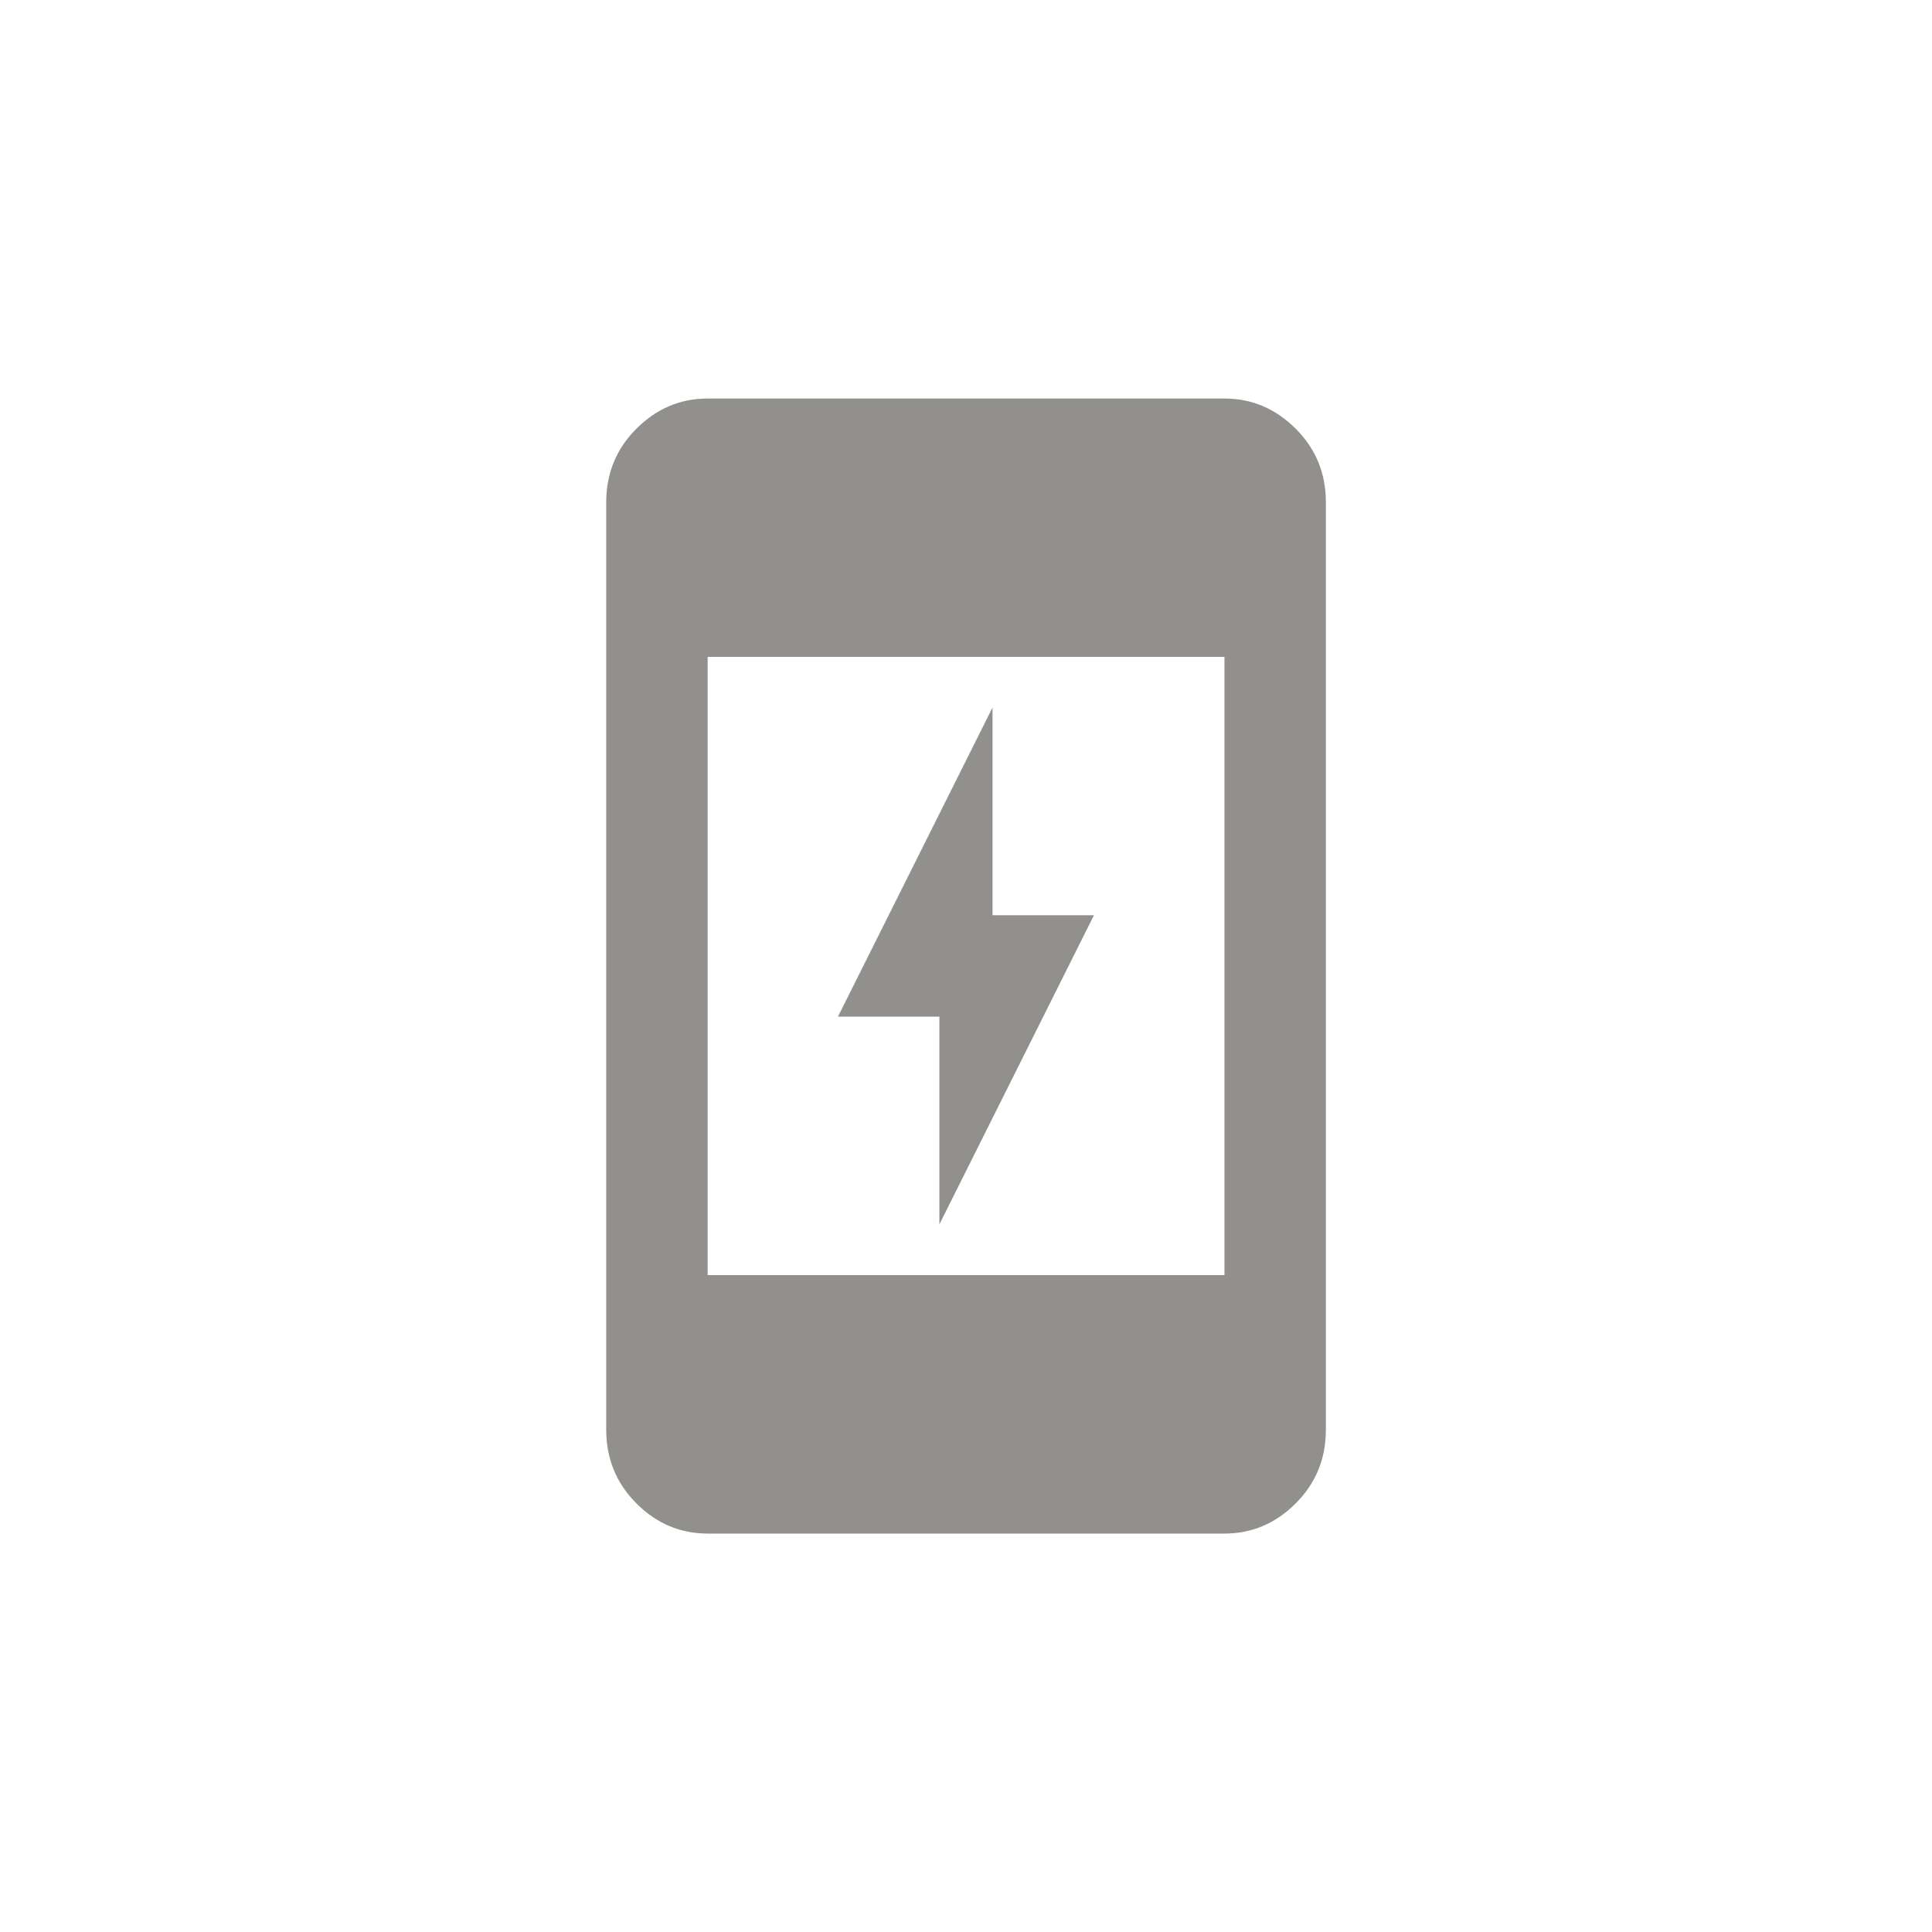 <!-- Generated by IcoMoon.io -->
<svg version="1.1" xmlns="http://www.w3.org/2000/svg" width="40" height="40" viewBox="0 0 40 40">
<title>mt-charging_station</title>
<path fill="#91908d" d="M22.649 18.949l-3.2 6.4v-4.3h-2.1l3.2-6.4v4.3h2.1zM14.651 8.251h10.7q0.849 0 1.475 0.625t0.625 1.525v19.2q0 0.9-0.625 1.525t-1.475 0.625h-10.7q-0.851 0-1.475-0.625t-0.625-1.525v-19.2q0-0.9 0.625-1.525t1.475-0.625zM14.651 13.6v12.8h10.7v-12.8h-10.7z"></path>
</svg>
